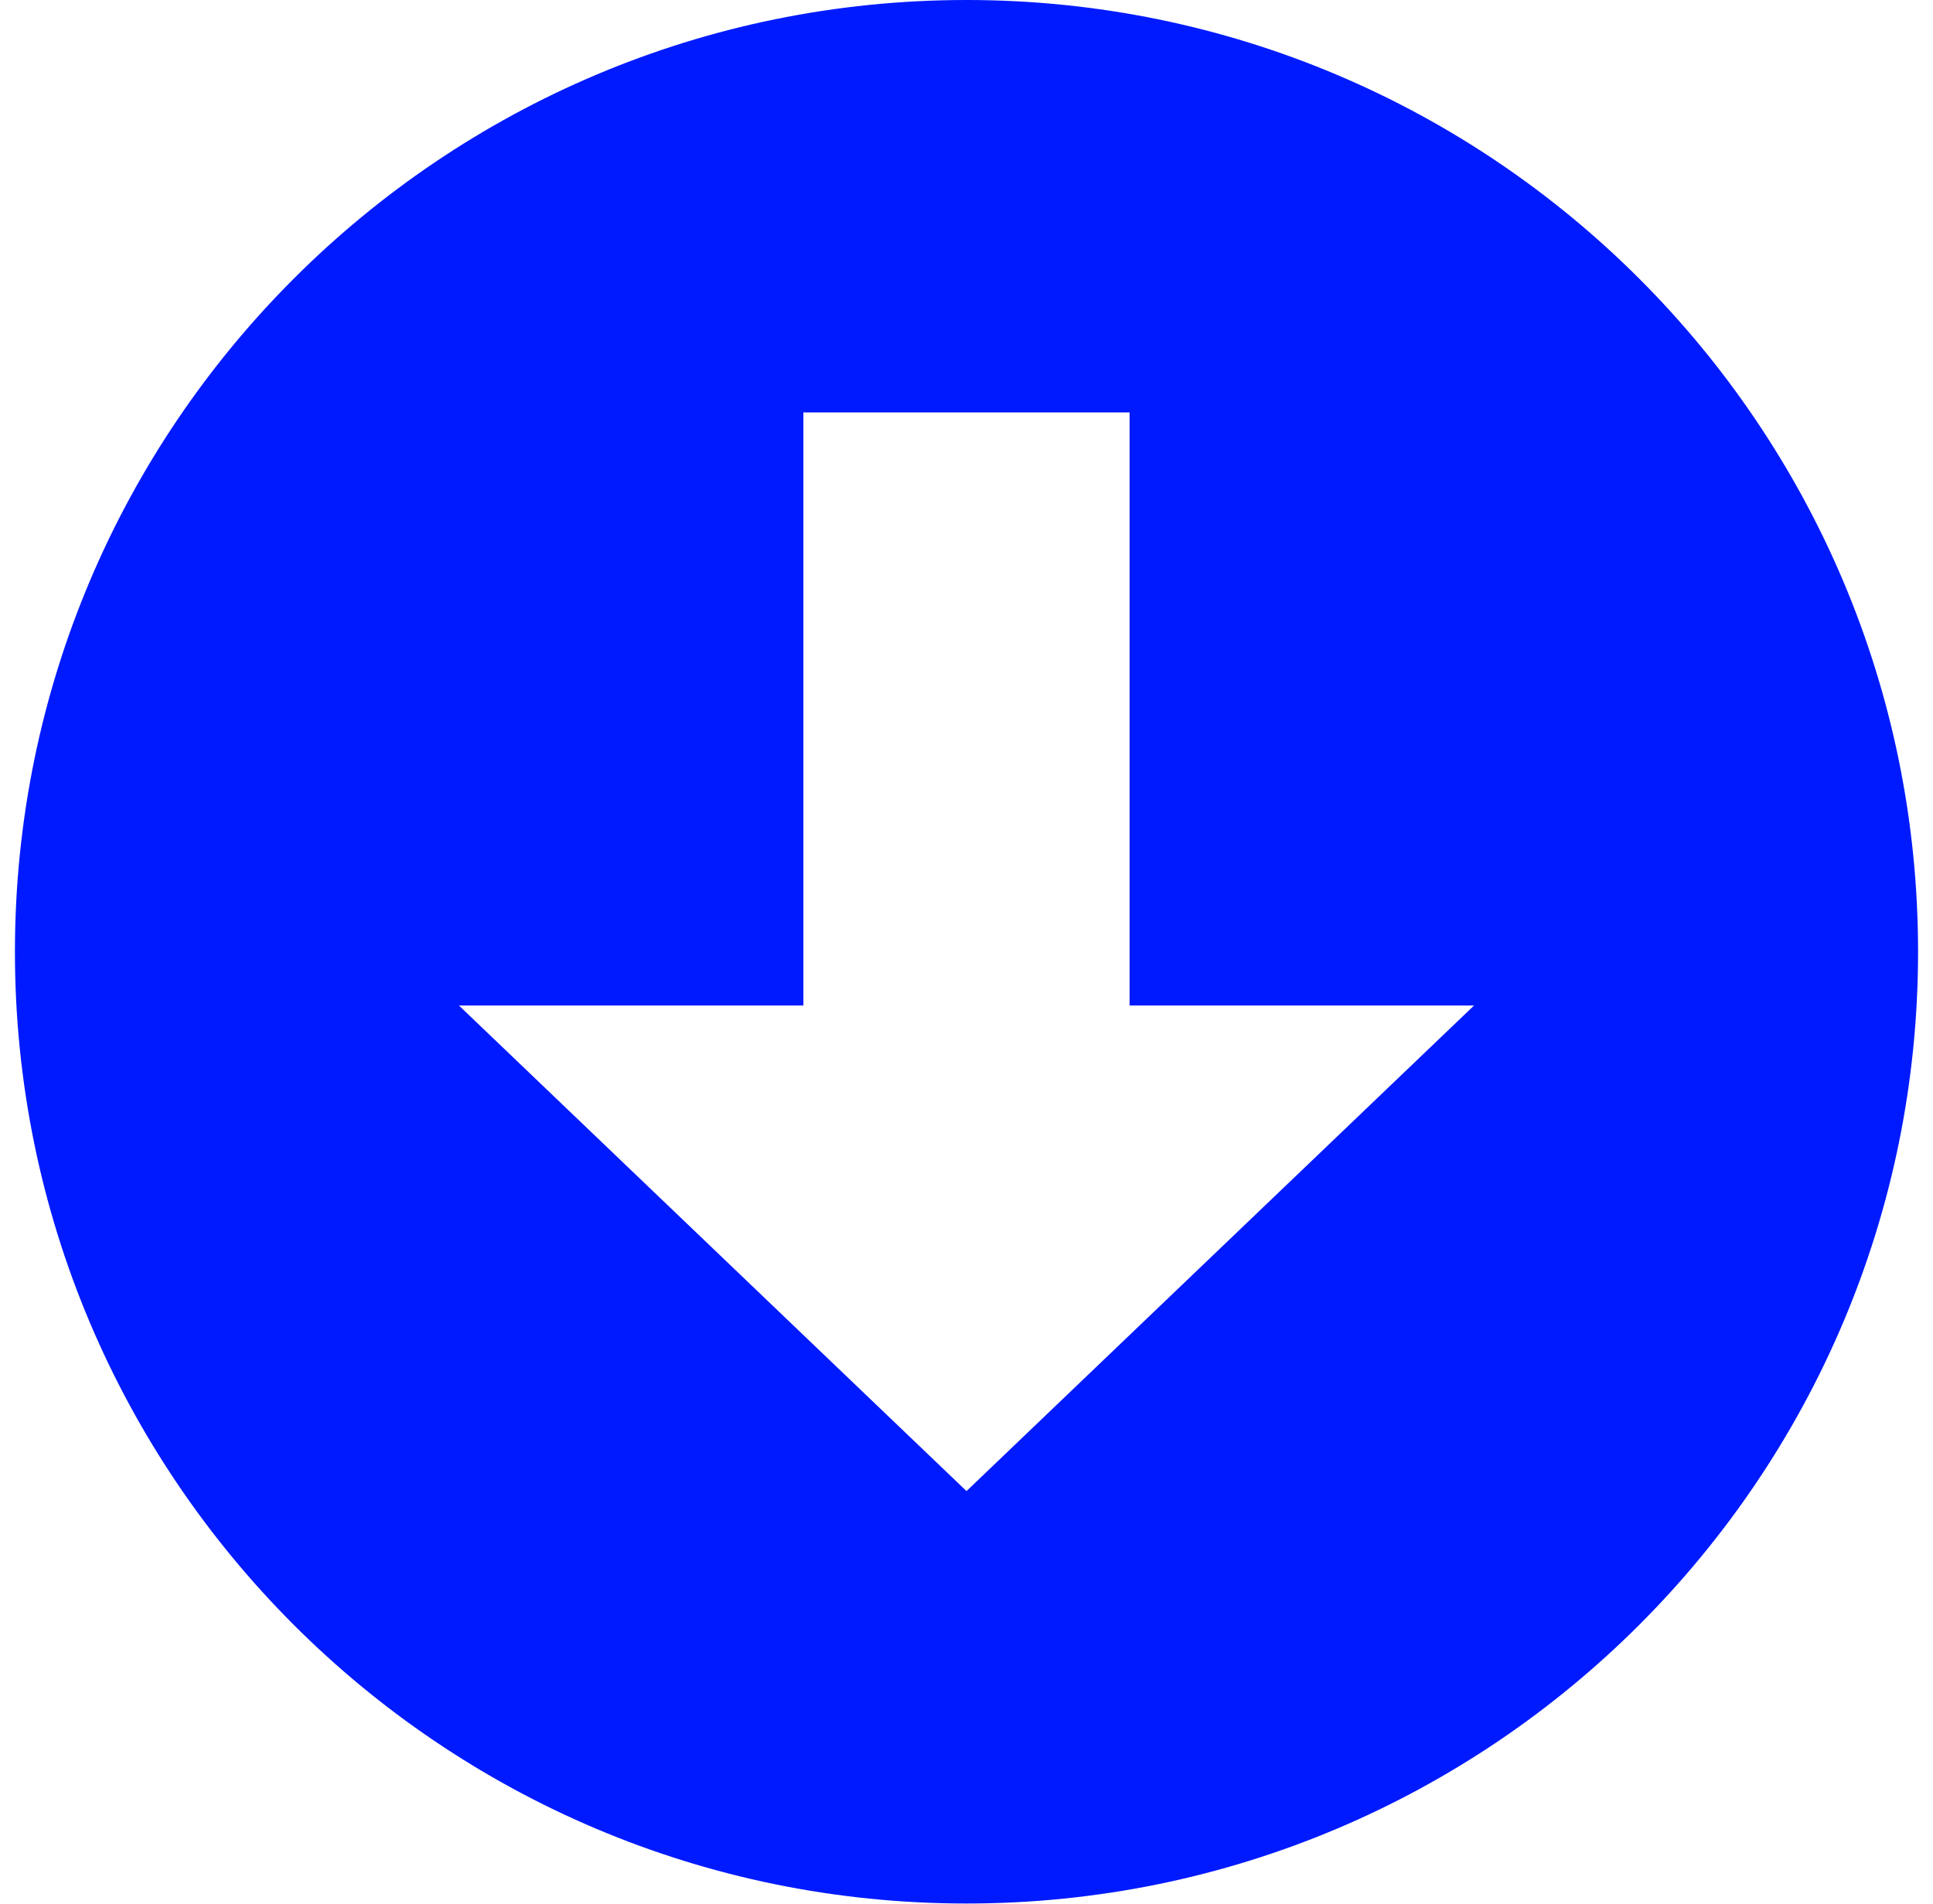 <svg width="65" height="64" viewBox="0 0 65 64" fill="none" xmlns="http://www.w3.org/2000/svg">
<path d="M32.5 0C14.829 0 0.502 14.326 0.502 31.998C0.502 49.669 14.829 63.996 32.5 63.996C50.171 63.996 64.498 49.669 64.498 31.998C64.498 14.326 50.171 0 32.5 0ZM32.5 50.13L15.434 33.806H27.015V13.866H37.984V33.806H49.566L32.5 50.13Z" fill="#001AFF"/>
</svg>
